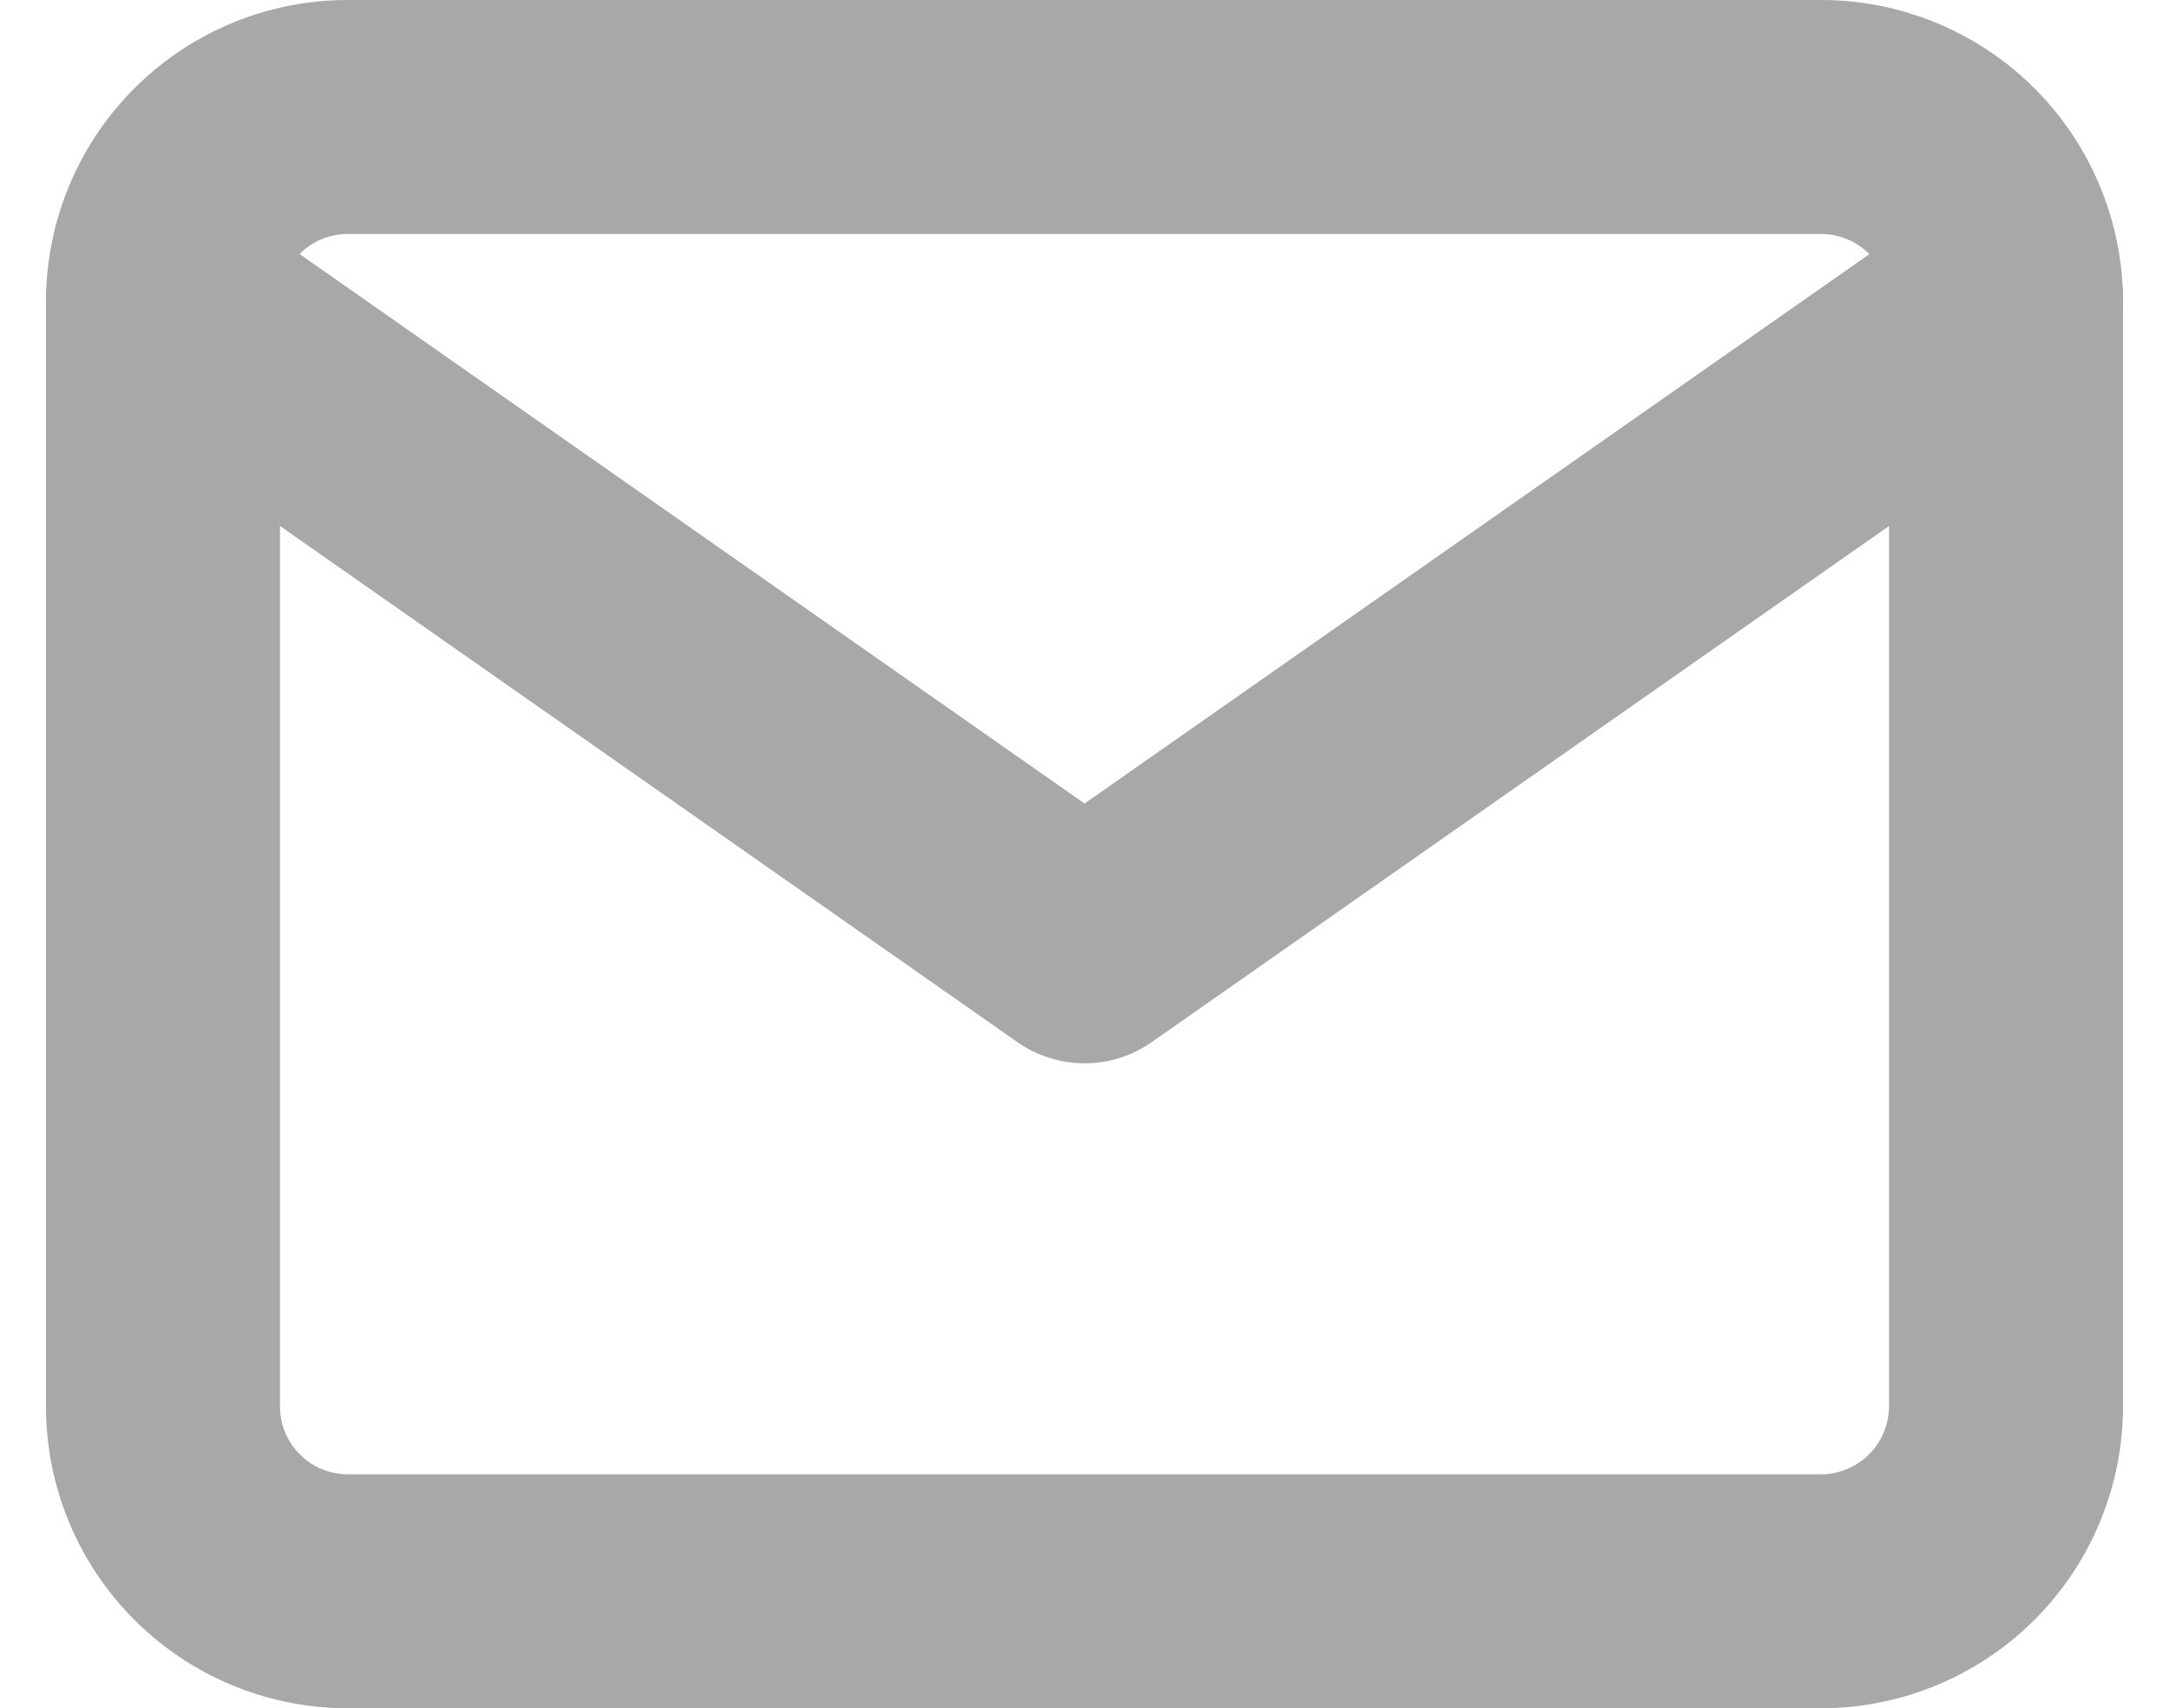 <svg xmlns="http://www.w3.org/2000/svg" width="18.537" height="14.602" viewBox="0 0 18.537 14.602"><defs><style>.a{fill:none;stroke:#a8a8a8;stroke-linecap:round;stroke-linejoin:round;stroke-width:2px;}</style></defs><g transform="translate(-2029.771 -366.419)"><g transform="translate(1180.086 -82.288)"><path class="a" d="M852.653,449.707h12.6a1.581,1.581,0,0,1,1.576,1.575v9.451a1.582,1.582,0,0,1-1.576,1.576h-12.6a1.58,1.58,0,0,1-1.575-1.576v-9.451A1.579,1.579,0,0,1,852.653,449.707Z"/><path class="a" d="M866.83,451.282l-7.876,5.514-7.876-5.514"/></g></g></svg>